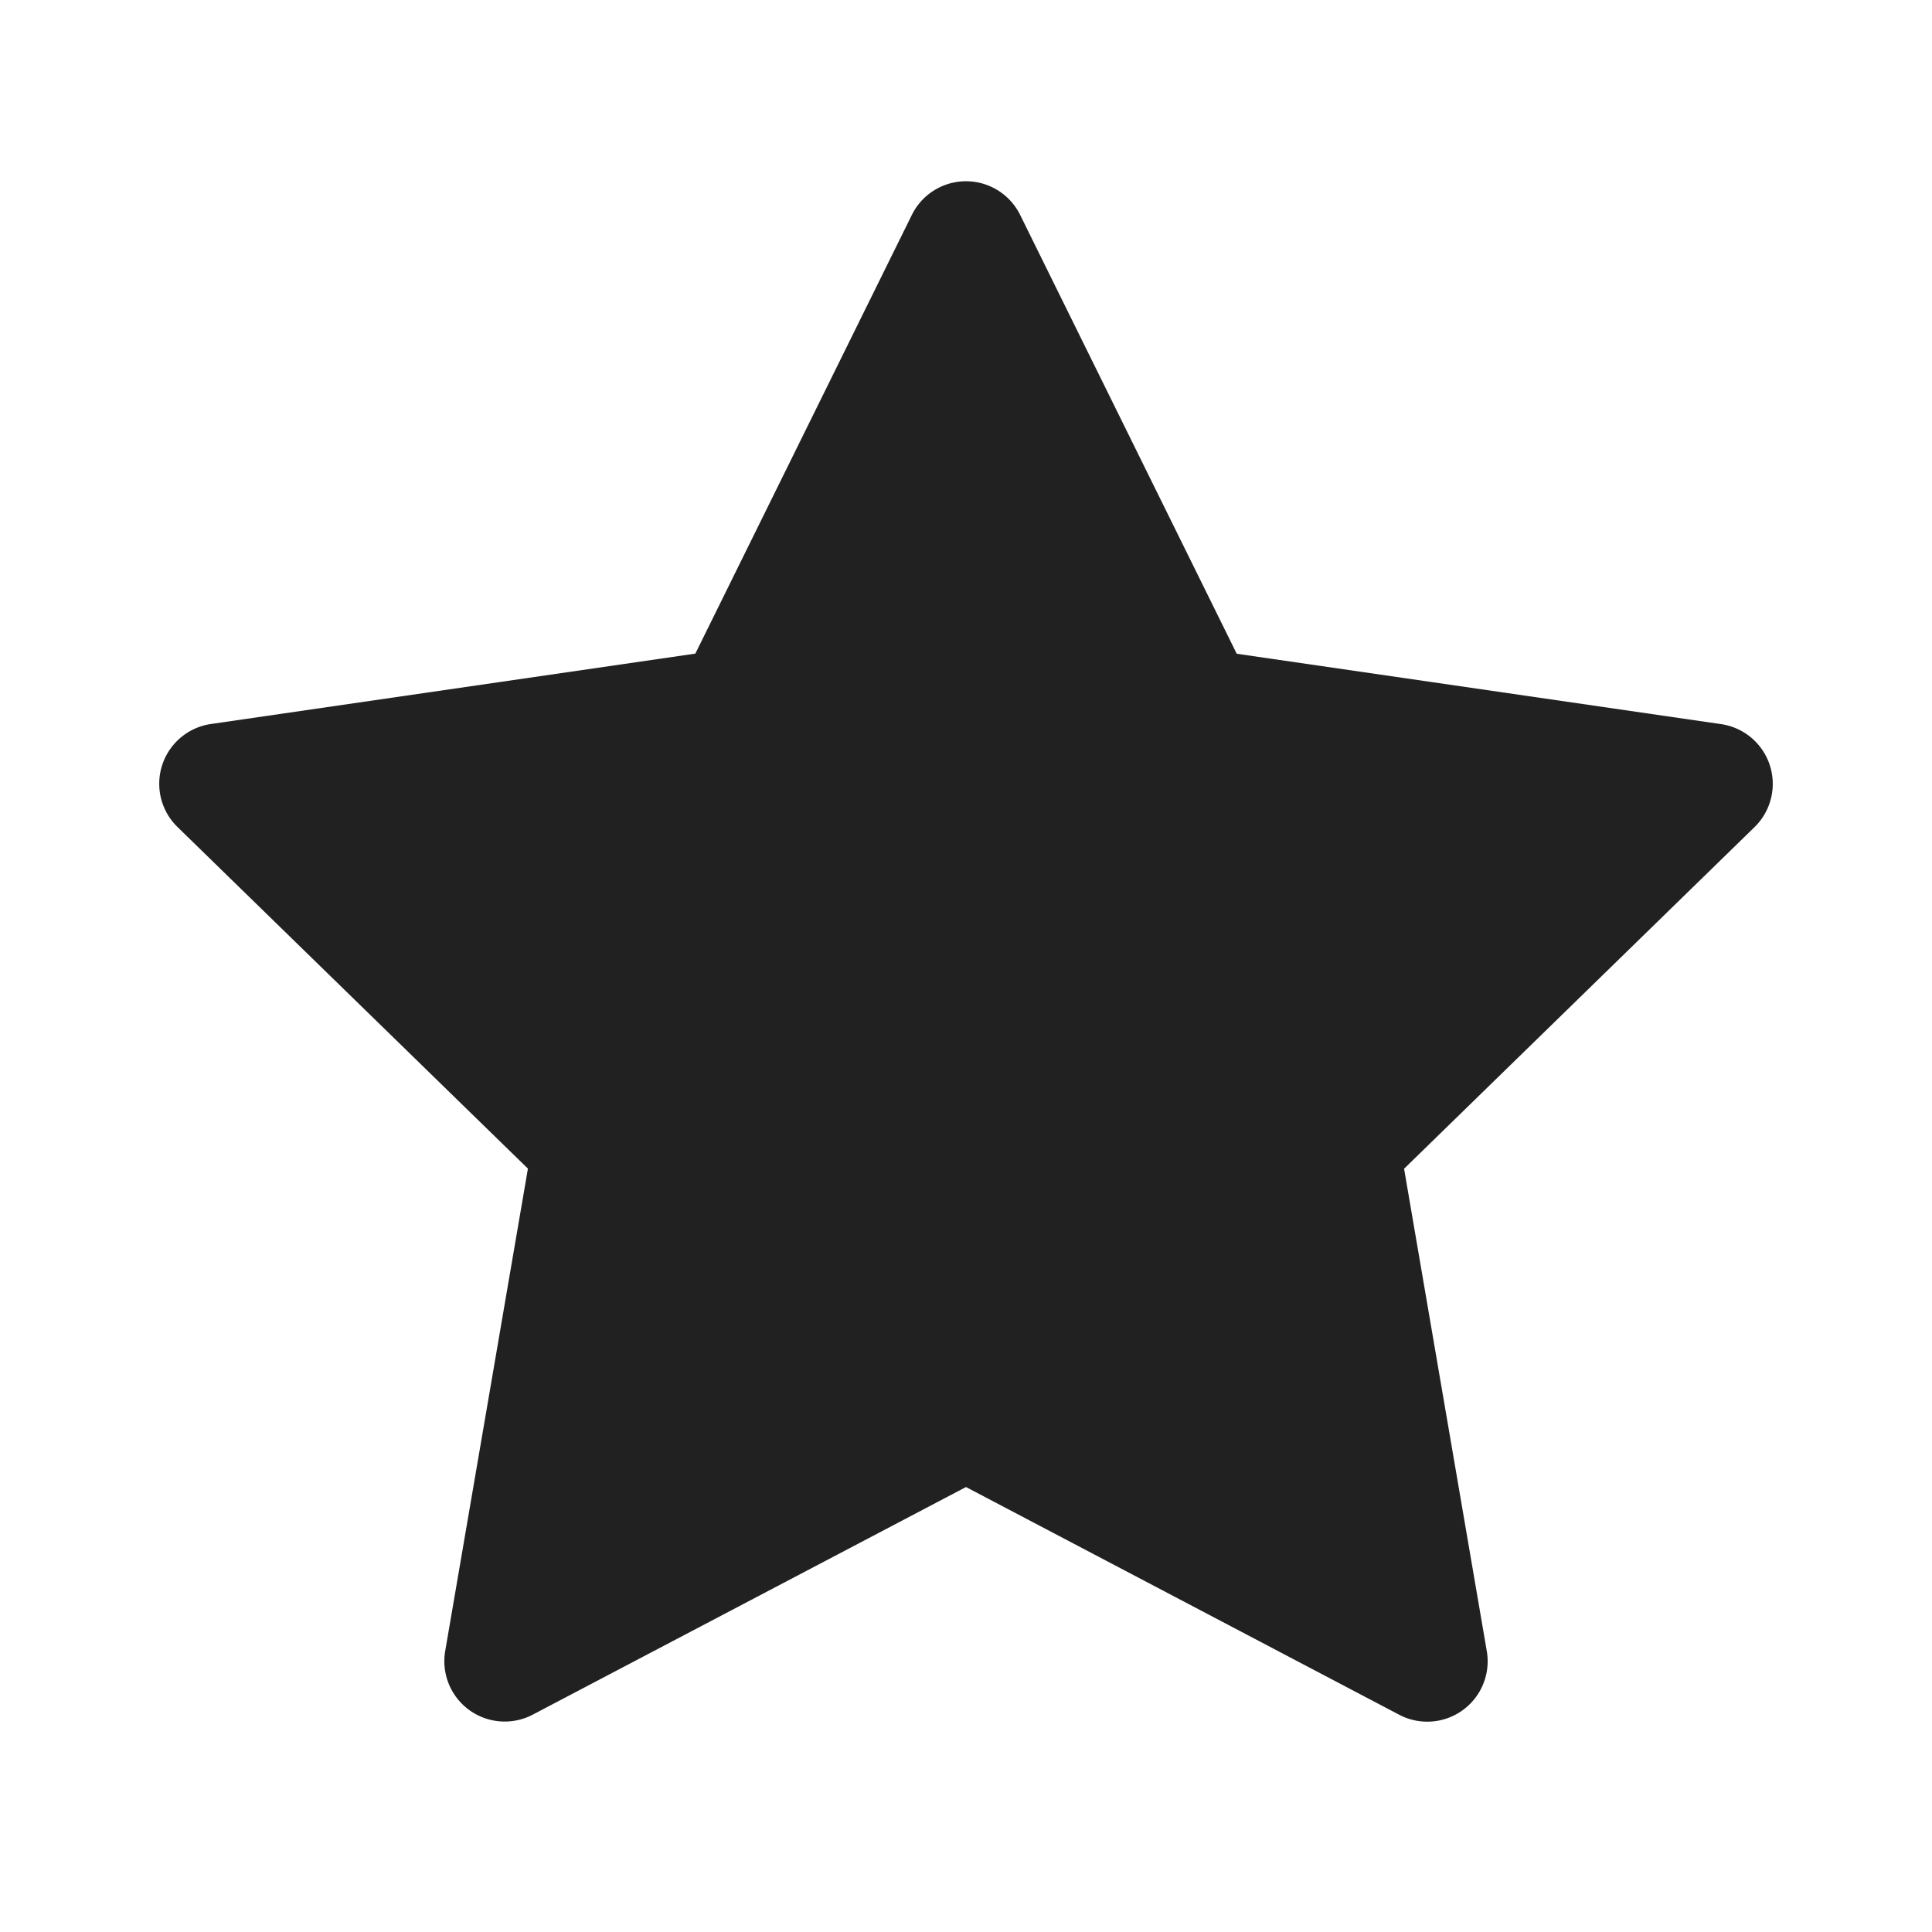 <svg xmlns="http://www.w3.org/2000/svg" width="16" height="16"><path fill="#212121" d="M5.758 5.414l1.794-3.635a.5.5 0 01.896 0l1.794 3.635 4.012.583a.5.5 0 01.277.852l-2.903 2.83.685 3.995a.5.5 0 01-.725.527L8 12.315 4.412 14.2a.5.5 0 01-.725-.527l.685-3.995-2.903-2.83a.5.5 0 01.277-.852l4.012-.583z"/></svg>